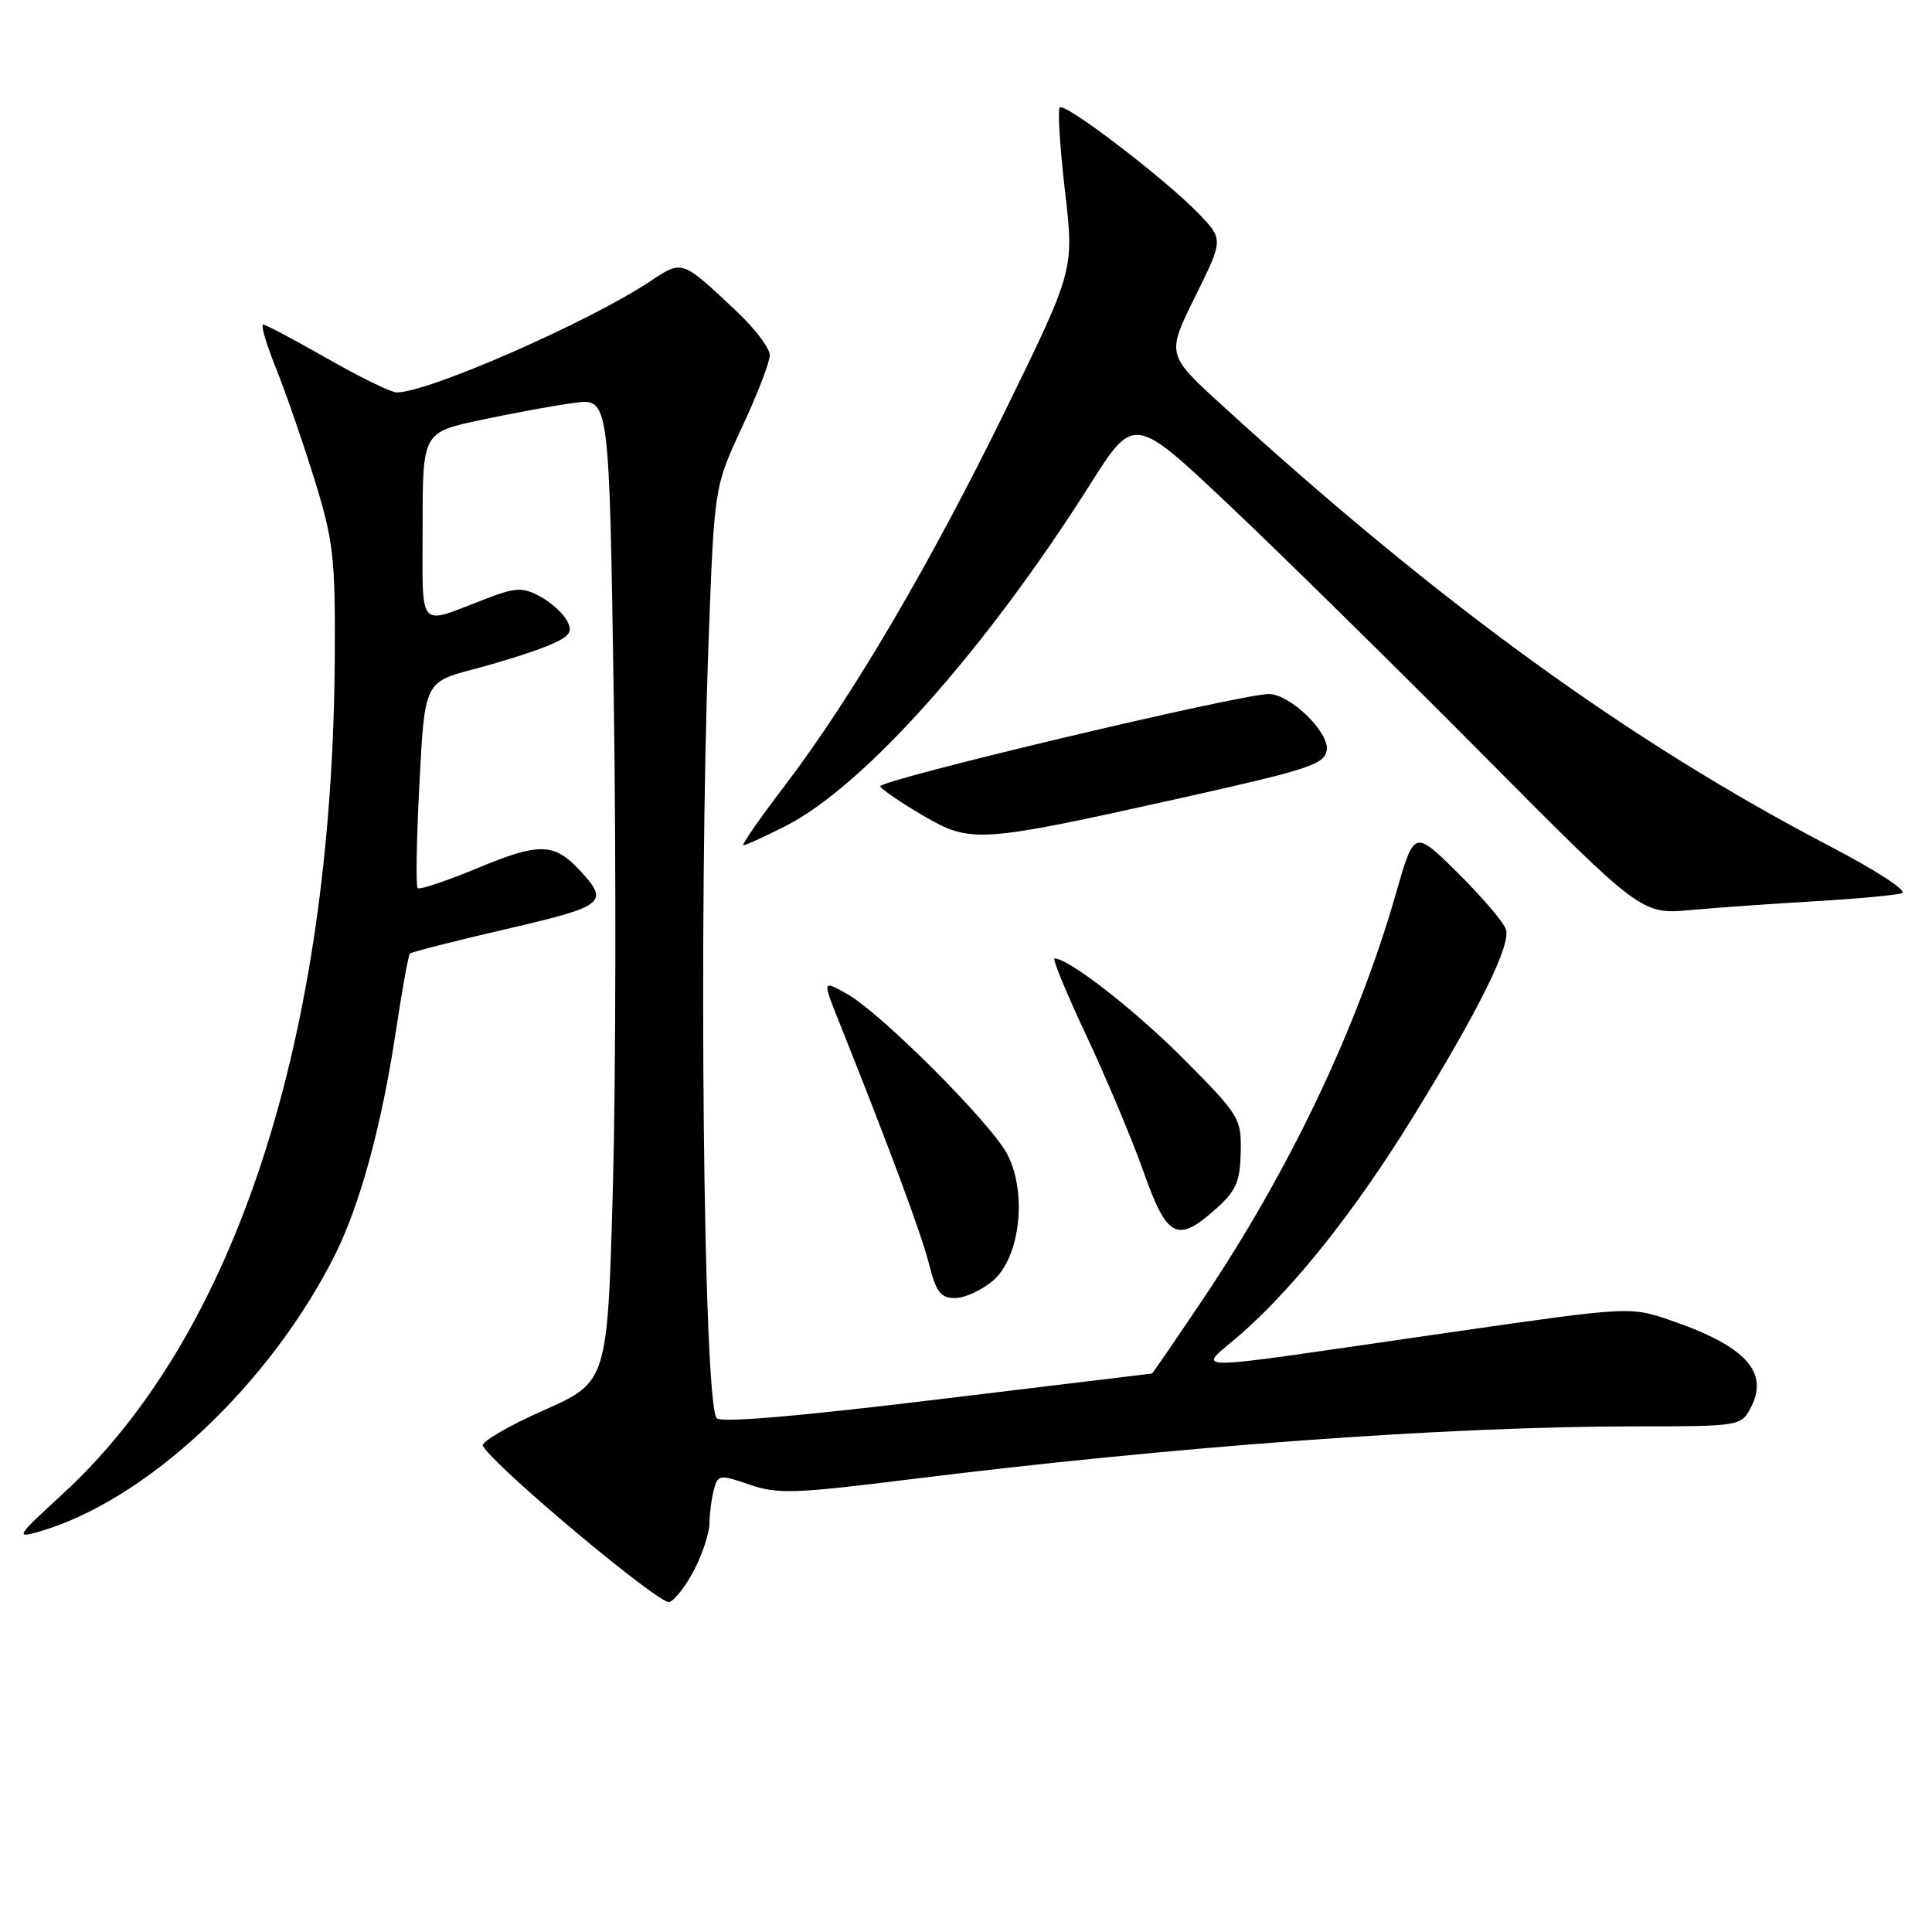 <?xml version="1.0" encoding="UTF-8" standalone="no"?>
<!DOCTYPE svg PUBLIC "-//W3C//DTD SVG 1.1//EN" "http://www.w3.org/Graphics/SVG/1.1/DTD/svg11.dtd" >
<svg xmlns="http://www.w3.org/2000/svg" xmlns:xlink="http://www.w3.org/1999/xlink" version="1.1" viewBox="0 0 256 256">
 <g >
 <path fill="currentColor"
d=" M 92.04 207.92 C 93.12 205.81 94.01 203.05 94.01 201.79 C 94.02 200.53 94.28 198.55 94.59 197.39 C 95.13 195.38 95.34 195.35 99.31 196.72 C 103.01 197.99 105.24 197.92 119.98 196.09 C 155.58 191.65 191.83 189.00 216.94 189.00 C 230.37 189.00 230.69 188.95 231.94 186.62 C 234.49 181.85 231.37 178.39 221.41 174.97 C 216.01 173.11 216.01 173.11 192.25 176.53 C 155.03 181.90 158.66 181.88 164.57 176.64 C 171.73 170.31 179.70 160.23 187.27 147.94 C 195.94 133.87 200.21 125.25 199.55 123.16 C 199.25 122.21 196.39 118.86 193.20 115.70 C 187.39 109.95 187.39 109.95 185.02 118.22 C 179.88 136.16 170.93 154.99 159.34 172.24 C 155.73 177.61 152.72 182.00 152.64 182.00 C 152.56 182.00 139.69 183.56 124.03 185.46 C 105.40 187.72 95.35 188.56 94.94 187.90 C 93.19 185.07 92.55 121.53 93.89 85.00 C 94.65 64.50 94.65 64.50 98.32 56.61 C 100.35 52.27 102.00 47.98 102.00 47.07 C 102.00 46.16 100.09 43.61 97.75 41.40 C 90.29 34.35 90.47 34.42 86.16 37.27 C 77.94 42.72 56.75 52.00 52.56 52.00 C 51.83 52.00 47.69 49.98 43.37 47.51 C 39.04 45.04 35.21 43.01 34.87 43.01 C 34.52 43.00 35.28 45.59 36.55 48.75 C 37.83 51.91 40.12 58.55 41.66 63.50 C 44.19 71.68 44.43 73.82 44.36 87.00 C 44.06 137.54 31.24 176.95 8.23 198.03 C 2.21 203.55 2.01 203.86 5.14 202.96 C 19.32 198.89 35.68 183.60 44.37 166.31 C 47.71 159.65 50.59 149.08 52.46 136.61 C 53.28 131.17 54.11 126.56 54.32 126.35 C 54.52 126.14 60.28 124.68 67.10 123.10 C 80.26 120.05 80.81 119.60 76.77 115.27 C 73.42 111.68 71.42 111.64 63.37 114.99 C 59.21 116.72 55.60 117.93 55.34 117.68 C 55.09 117.42 55.19 111.17 55.58 103.79 C 56.27 90.37 56.27 90.37 62.89 88.64 C 66.52 87.68 70.98 86.26 72.80 85.48 C 75.54 84.30 75.93 83.75 75.13 82.24 C 74.59 81.24 72.97 79.79 71.53 79.01 C 69.21 77.78 68.33 77.82 64.20 79.41 C 55.22 82.85 56.00 83.77 56.00 69.76 C 56.00 57.29 56.00 57.29 63.75 55.64 C 68.01 54.73 73.57 53.71 76.11 53.38 C 80.72 52.77 80.72 52.77 81.32 92.13 C 81.65 113.79 81.60 143.11 81.21 157.31 C 80.50 183.12 80.50 183.12 72.00 186.89 C 67.33 188.96 63.72 191.07 63.98 191.58 C 65.35 194.20 87.49 212.75 88.70 212.28 C 89.46 211.99 90.97 210.03 92.04 207.92 Z  M 131.60 169.67 C 135.17 166.60 136.13 158.08 133.48 152.96 C 131.36 148.86 116.70 134.19 112.22 131.69 C 108.98 129.88 108.98 129.88 111.10 135.19 C 117.94 152.32 122.12 163.58 123.11 167.52 C 124.04 171.22 124.64 172.00 126.56 172.00 C 127.84 172.00 130.11 170.95 131.60 169.67 Z  M 161.13 160.17 C 163.78 157.80 164.32 156.59 164.40 152.70 C 164.50 148.21 164.25 147.79 157.00 140.48 C 150.53 133.95 141.63 127.00 139.73 127.00 C 139.41 127.00 141.31 131.61 143.96 137.25 C 146.61 142.89 150.01 150.99 151.52 155.25 C 154.64 164.08 155.99 164.77 161.13 160.17 Z  M 240.50 119.42 C 246.00 119.10 251.17 118.62 251.99 118.36 C 252.84 118.08 248.78 115.43 242.49 112.14 C 215.90 98.26 190.75 80.02 161.97 53.74 C 154.57 46.99 154.57 46.99 158.34 39.35 C 162.12 31.72 162.12 31.72 158.81 28.29 C 154.41 23.72 141.11 13.56 140.43 14.24 C 140.13 14.53 140.44 19.49 141.11 25.26 C 142.33 35.74 142.33 35.74 133.34 54.14 C 123.26 74.76 112.82 92.51 103.93 104.18 C 100.64 108.48 98.21 112.00 98.51 112.00 C 98.82 112.00 101.32 110.86 104.06 109.47 C 114.45 104.20 130.47 86.25 144.40 64.26 C 150.25 55.01 150.25 55.01 162.88 66.94 C 169.82 73.50 184.95 88.38 196.50 100.02 C 217.50 121.17 217.50 121.17 224.00 120.59 C 227.57 120.26 235.00 119.74 240.50 119.42 Z  M 156.50 105.74 C 173.49 101.95 175.53 101.28 175.80 99.38 C 176.14 97.03 171.00 92.03 168.17 91.96 C 164.70 91.88 116.14 103.42 116.63 104.21 C 116.91 104.67 119.47 106.41 122.32 108.07 C 128.66 111.78 129.69 111.71 156.50 105.74 Z "/>
</g>
</svg>